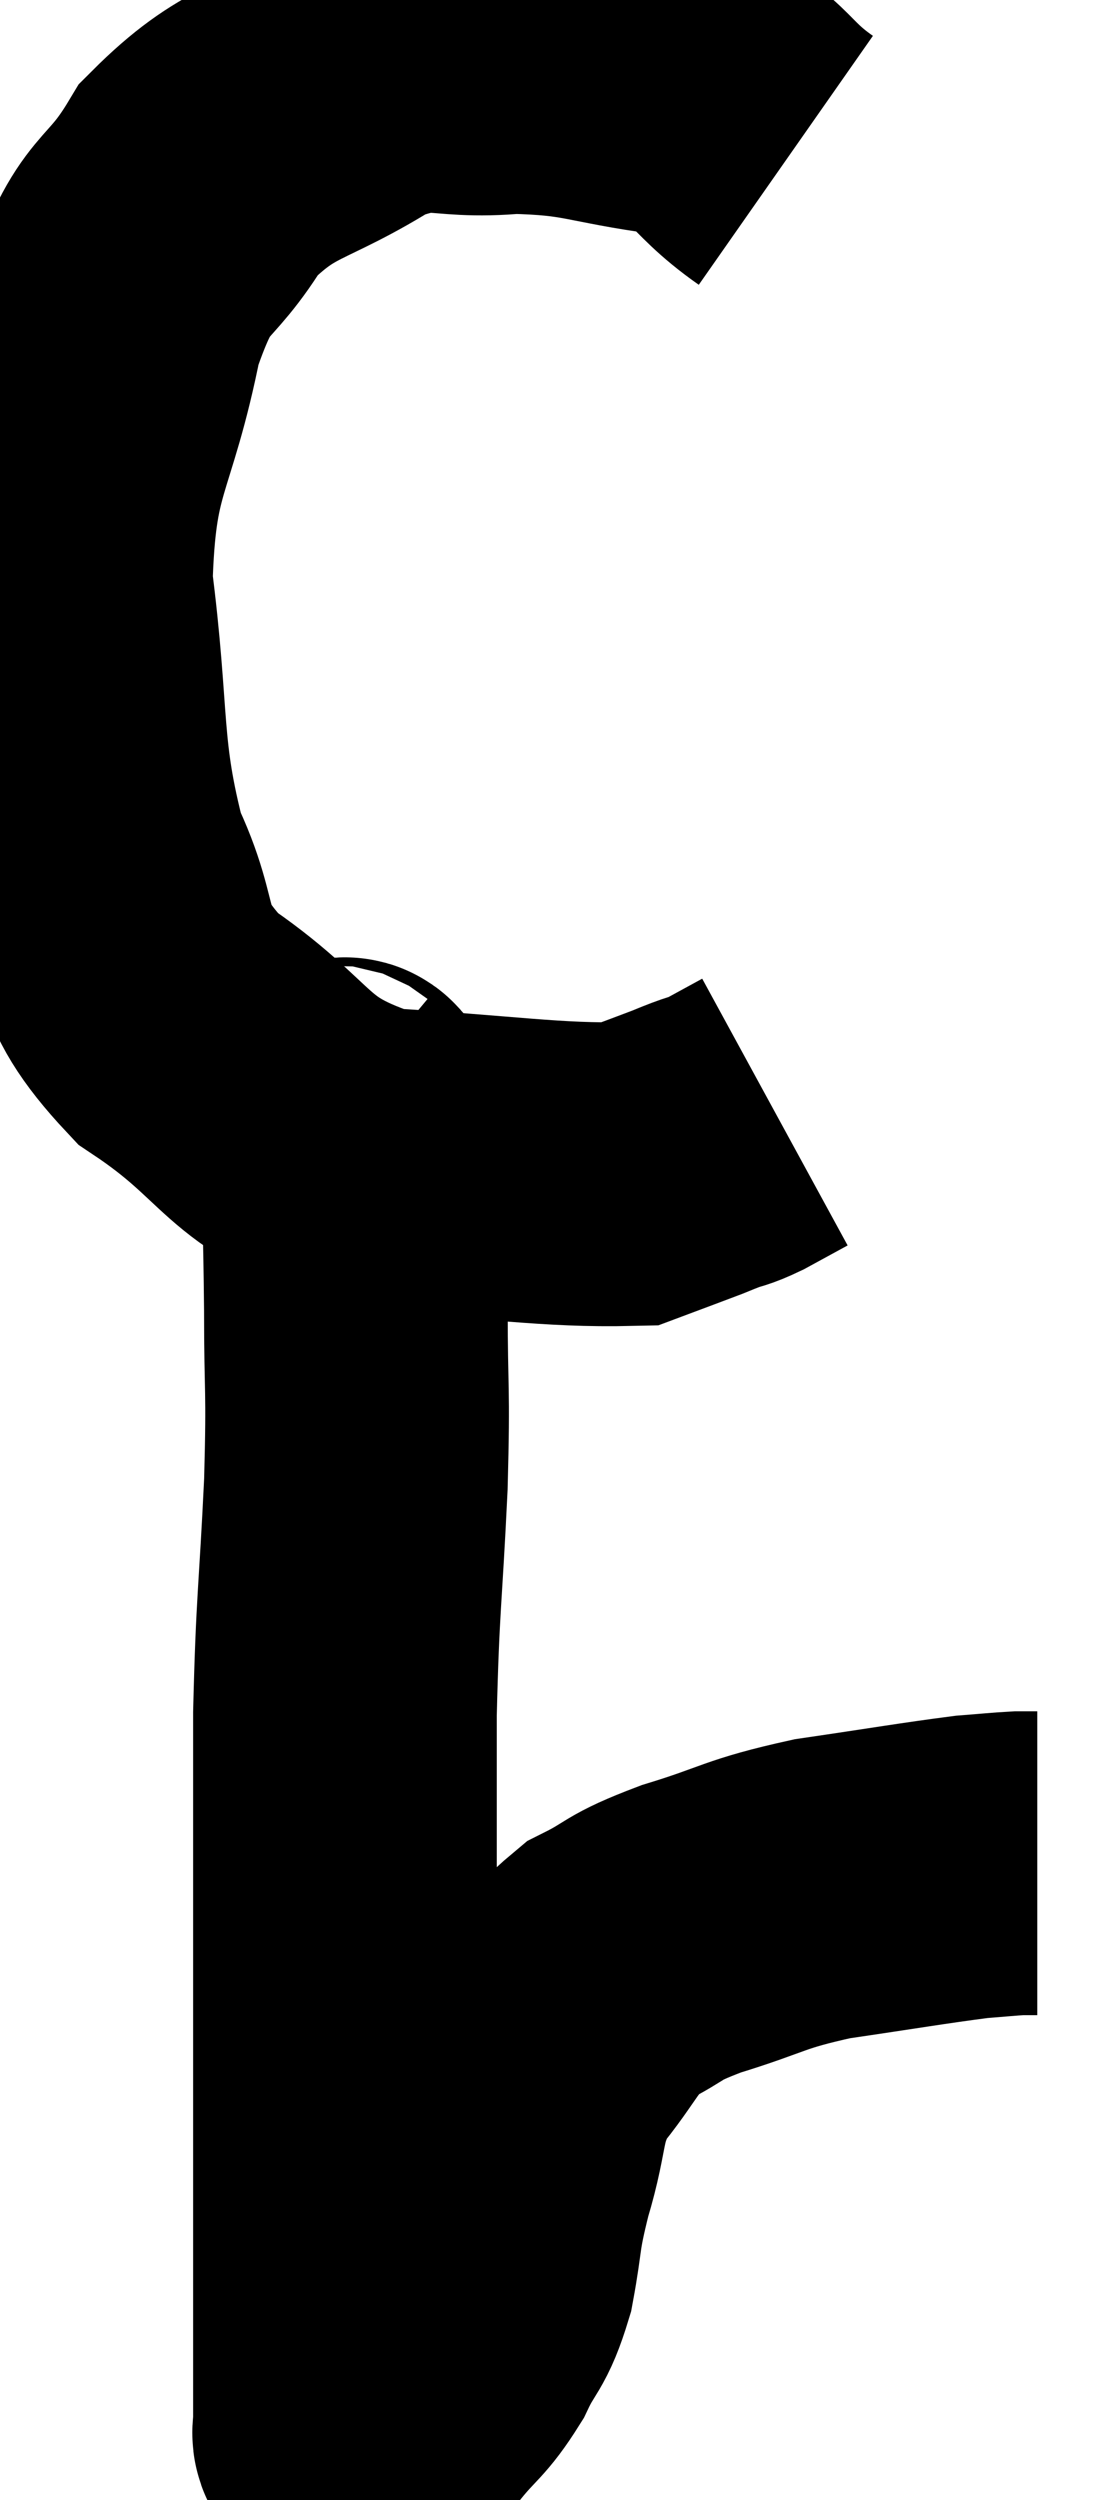 <svg xmlns="http://www.w3.org/2000/svg" viewBox="14.06 4.202 18.08 41.138" width="18.08" height="41.138"><path d="M 27 6.84 C 26.1 6.21, 26.325 5.985, 25.2 5.58 C 23.85 5.4, 23.805 5.25, 22.5 5.22 C 21.24 5.34, 21.27 4.98, 19.98 5.46 C 18.66 6.3, 18.36 6.12, 17.34 7.14 C 16.62 8.34, 16.47 7.875, 15.9 9.54 C 15.48 11.67, 15.12 11.58, 15.06 13.8 C 15.36 16.11, 15.18 16.59, 15.66 18.42 C 16.32 19.77, 15.84 19.905, 16.98 21.12 C 18.6 22.2, 18.36 22.68, 20.22 23.28 C 22.32 23.4, 23.13 23.55, 24.42 23.52 C 24.9 23.34, 25.065 23.28, 25.38 23.16 C 25.53 23.1, 25.485 23.115, 25.68 23.04 C 25.92 22.95, 25.875 22.995, 26.16 22.86 C 26.49 22.68, 26.655 22.59, 26.82 22.5 C 26.82 22.5, 26.82 22.5, 26.82 22.5 L 26.82 22.5" fill="none" stroke="black" stroke-width="5"></path><path d="M 19.5 22.56 C 19.68 22.71, 19.755 22.065, 19.86 22.86 C 19.89 24.3, 19.905 24.3, 19.92 25.74 C 19.92 27.18, 19.965 26.955, 19.92 28.62 C 19.83 30.51, 19.785 30.54, 19.74 32.4 C 19.74 34.23, 19.74 34.365, 19.74 36.06 C 19.74 37.62, 19.74 37.875, 19.74 39.18 C 19.74 40.23, 19.74 40.17, 19.74 41.28 C 19.74 42.45, 19.74 42.915, 19.74 43.62 C 19.74 43.86, 19.74 43.935, 19.74 44.1 C 19.74 44.19, 19.71 44.235, 19.74 44.28 C 19.8 44.28, 19.785 44.28, 19.86 44.28 C 19.95 44.28, 19.83 44.415, 20.04 44.28 C 20.37 44.01, 20.34 44.115, 20.7 43.74 C 21.09 43.26, 21.15 43.305, 21.48 42.78 C 21.75 42.21, 21.81 42.33, 22.02 41.64 C 22.17 40.83, 22.095 40.92, 22.32 40.02 C 22.62 39.03, 22.47 38.895, 22.92 38.04 C 23.52 37.32, 23.49 37.125, 24.12 36.6 C 24.78 36.27, 24.57 36.27, 25.44 35.94 C 26.52 35.61, 26.445 35.535, 27.6 35.28 C 28.83 35.1, 29.25 35.025, 30.06 34.92 C 30.45 34.89, 30.57 34.875, 30.84 34.86 C 30.99 34.86, 31.065 34.86, 31.14 34.86 L 31.14 34.86" fill="none" stroke="black" stroke-width="5"></path></svg>